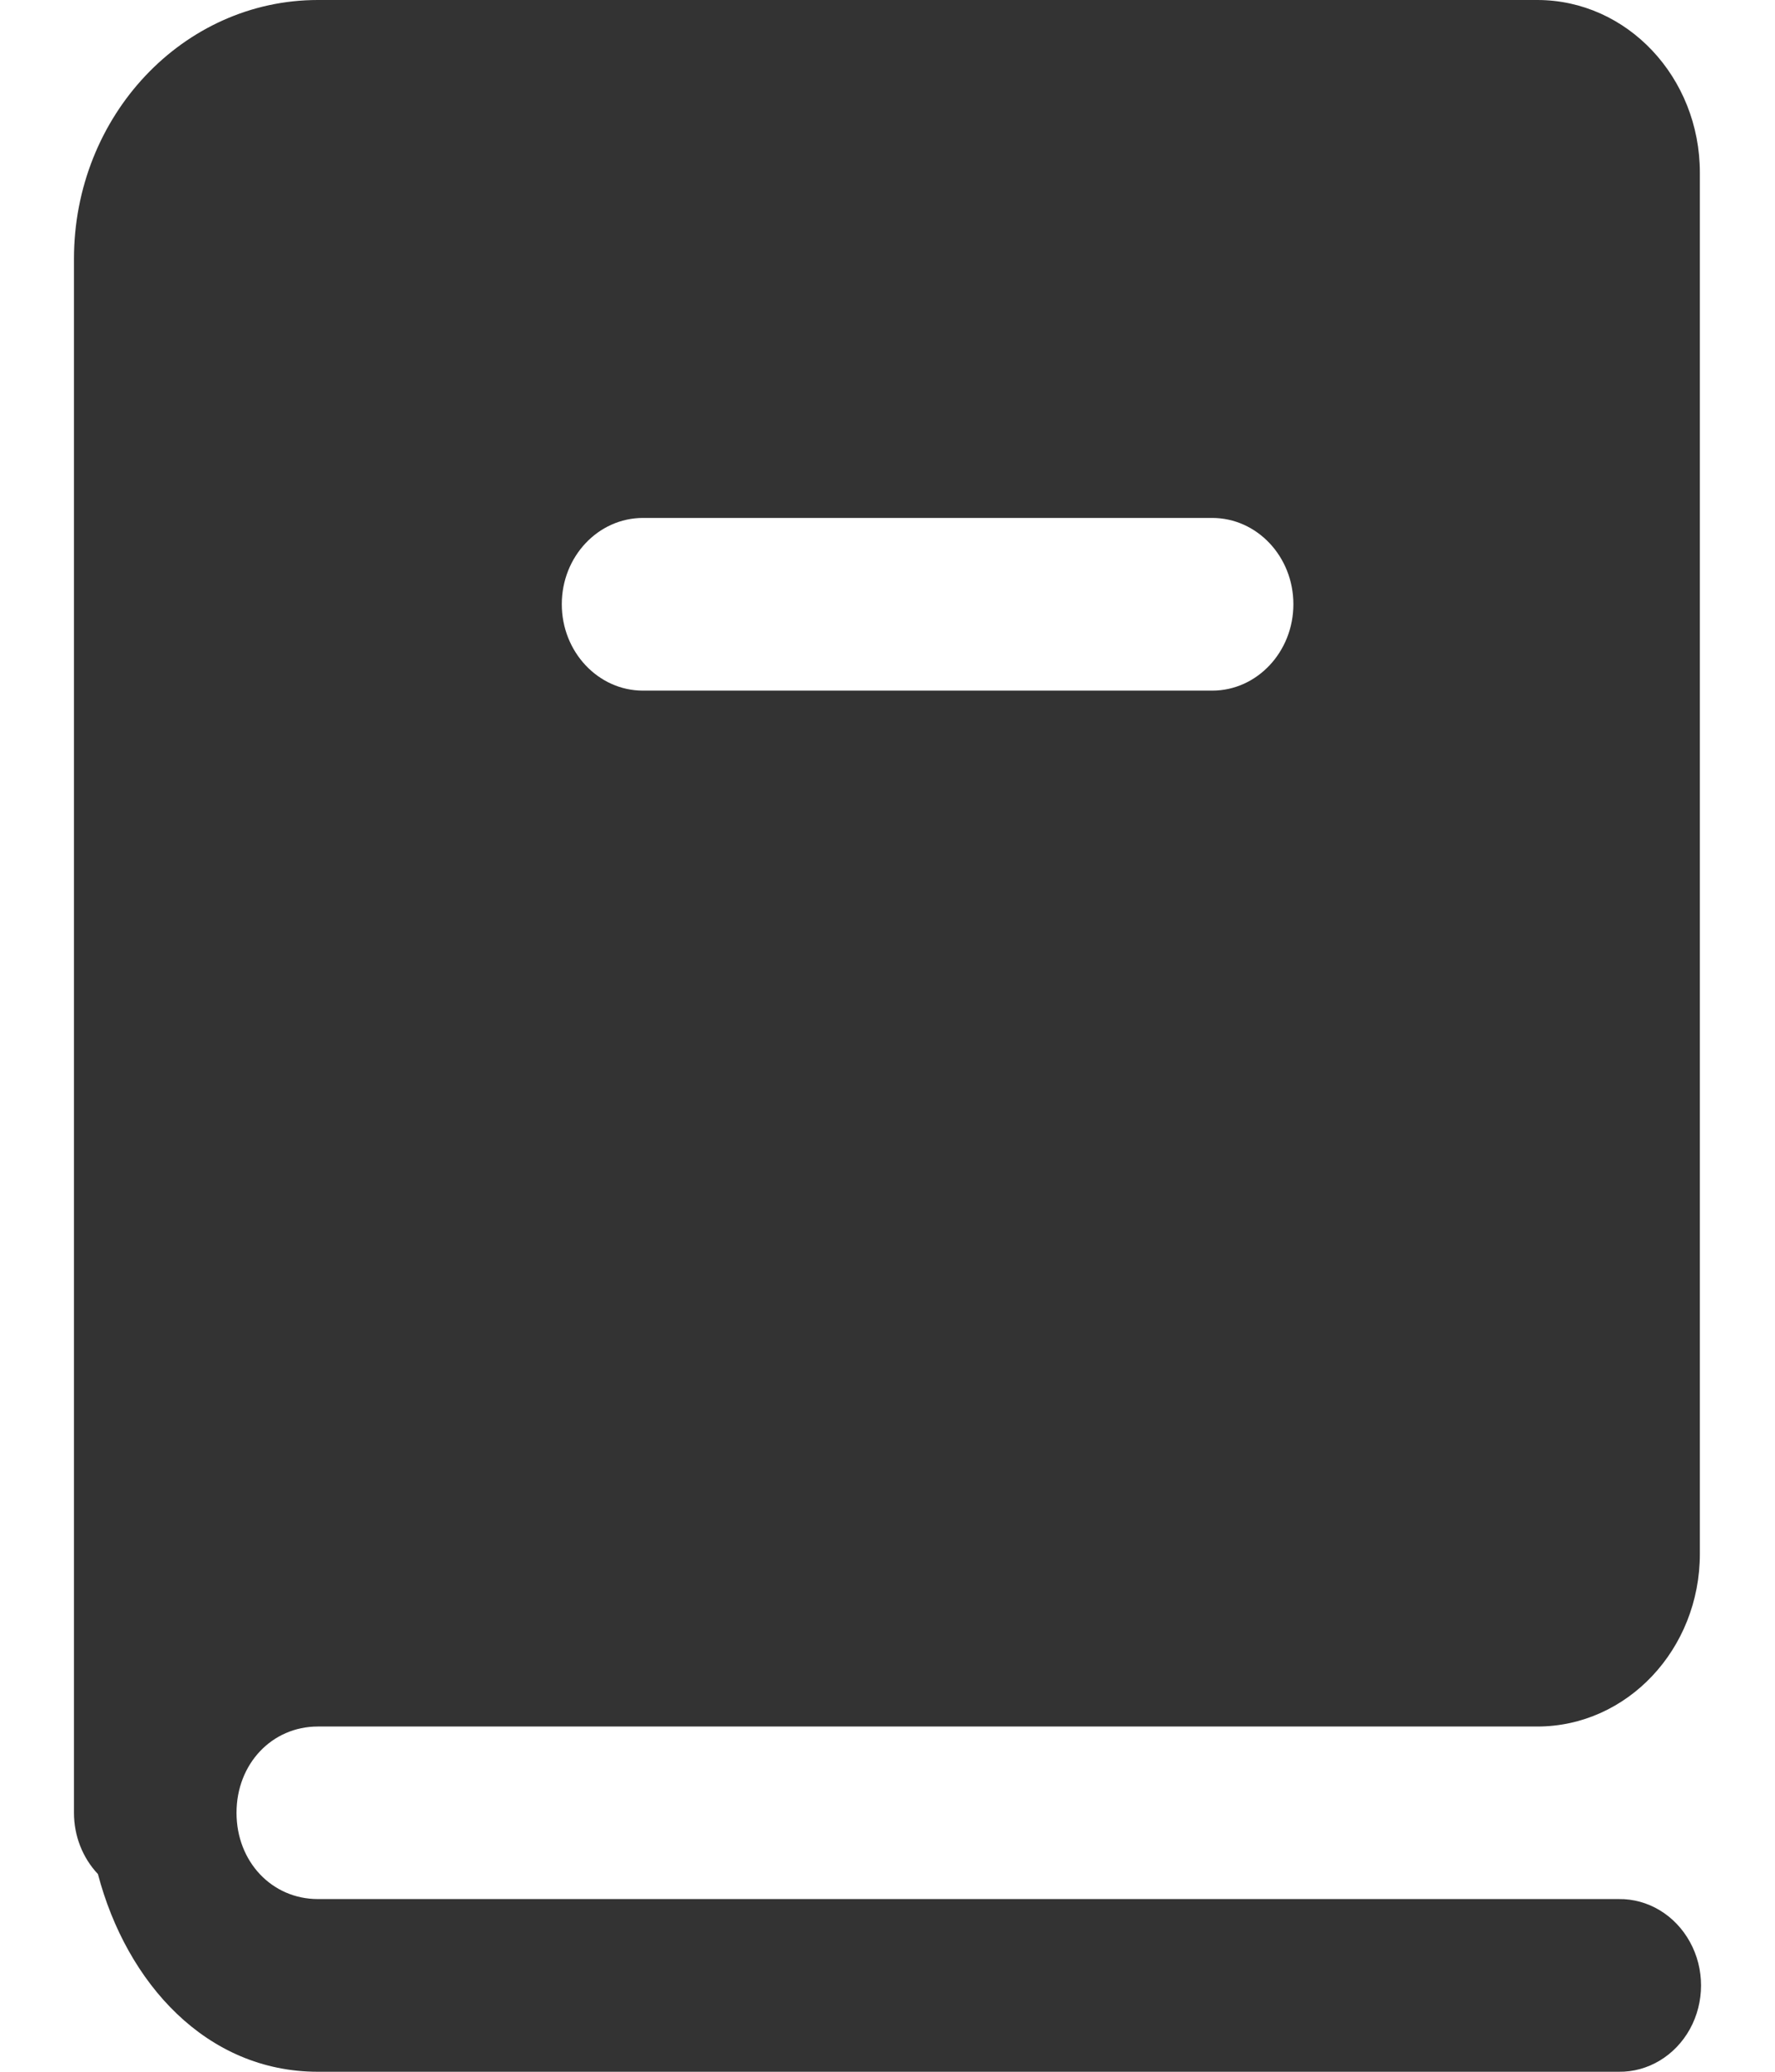 
<svg width="12px" height="14px" viewBox="0 0 12 14" version="1.1" xmlns="http://www.w3.org/2000/svg" xmlns:xlink="http://www.w3.org/1999/xlink">
    <g id="Icons" stroke="none" stroke-width="1" fill="none" fill-rule="evenodd">
        <g id="Icons-/-Guide" transform="translate(-3, -2)" fill="#333333" fill-rule="nonzero">
            <g id="icon" transform="translate(3.5, 2)">
                <path d="M1.649,0 C0.738,0 0,0.783 0,1.75 L0,12.25 C0,12.405 0.058,12.554 0.162,12.664 C0.356,13.401 0.896,14 1.649,14 L10.443,14 C10.641,14.003 10.825,13.892 10.925,13.711 C11.025,13.529 11.025,13.304 10.925,13.123 C10.825,12.941 10.641,12.83 10.443,12.833 L1.649,12.833 C1.338,12.833 1.099,12.58 1.099,12.25 C1.099,11.92 1.338,11.667 1.649,11.667 L9.893,11.667 C10.5,11.667 10.992,11.145 10.992,10.5 L10.992,1.167 C10.992,0.522 10.5,0 9.893,0 L1.649,0 Z M3.847,3.5 L7.695,3.5 C7.998,3.5 8.244,3.761 8.244,4.083 C8.244,4.405 7.998,4.667 7.695,4.667 L3.847,4.667 C3.544,4.667 3.298,4.405 3.298,4.083 C3.298,3.761 3.544,3.5 3.847,3.5 Z" id="Shape"></path>
            </g>
        </g>
    </g>
</svg>